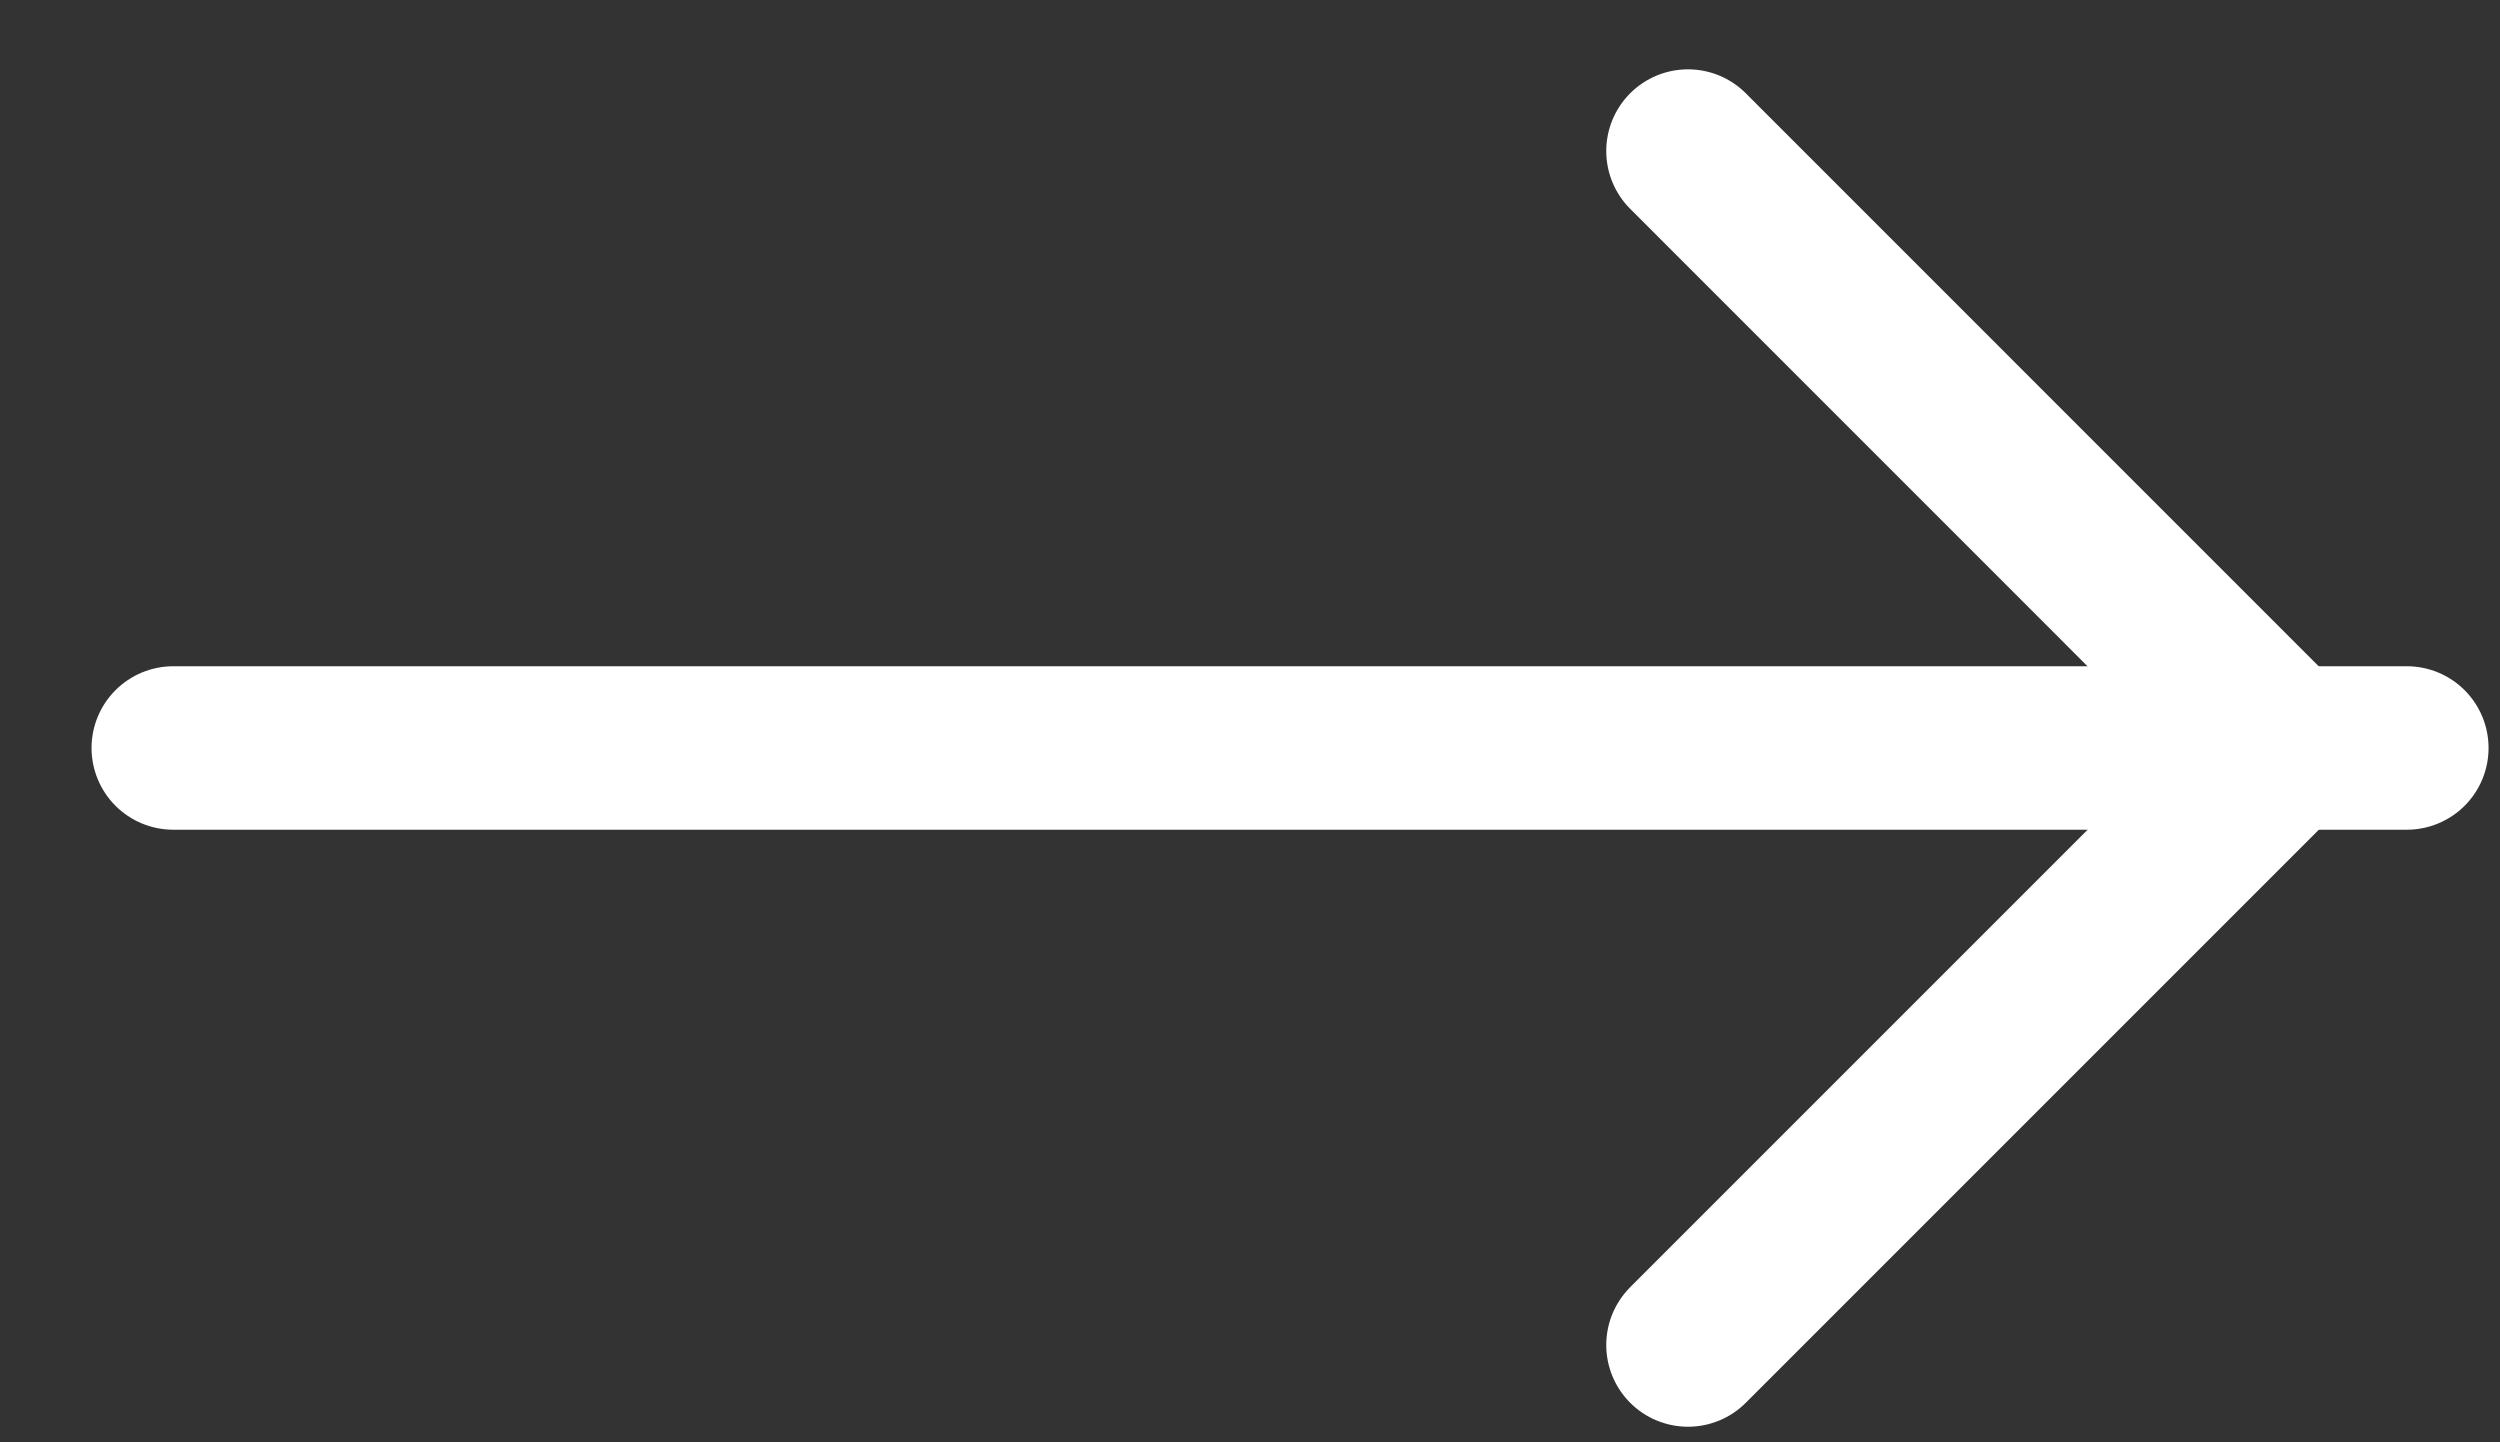 <svg width="26" height="15" viewBox="0 0 26 15" fill="none" xmlns="http://www.w3.org/2000/svg">
<rect x="0" y="0" width="26" height="15" fill="#333333" stroke="none"/>
<path d="M1.802 7.779H25.031" stroke="white" stroke-width="1.7" stroke-linecap="round" stroke-linejoin="round"/>
<path d="M17.555 13.988L23.763 7.78L17.555 1.571" stroke="white" stroke-width="1.7" stroke-linecap="round" stroke-linejoin="round"/>
</svg>
